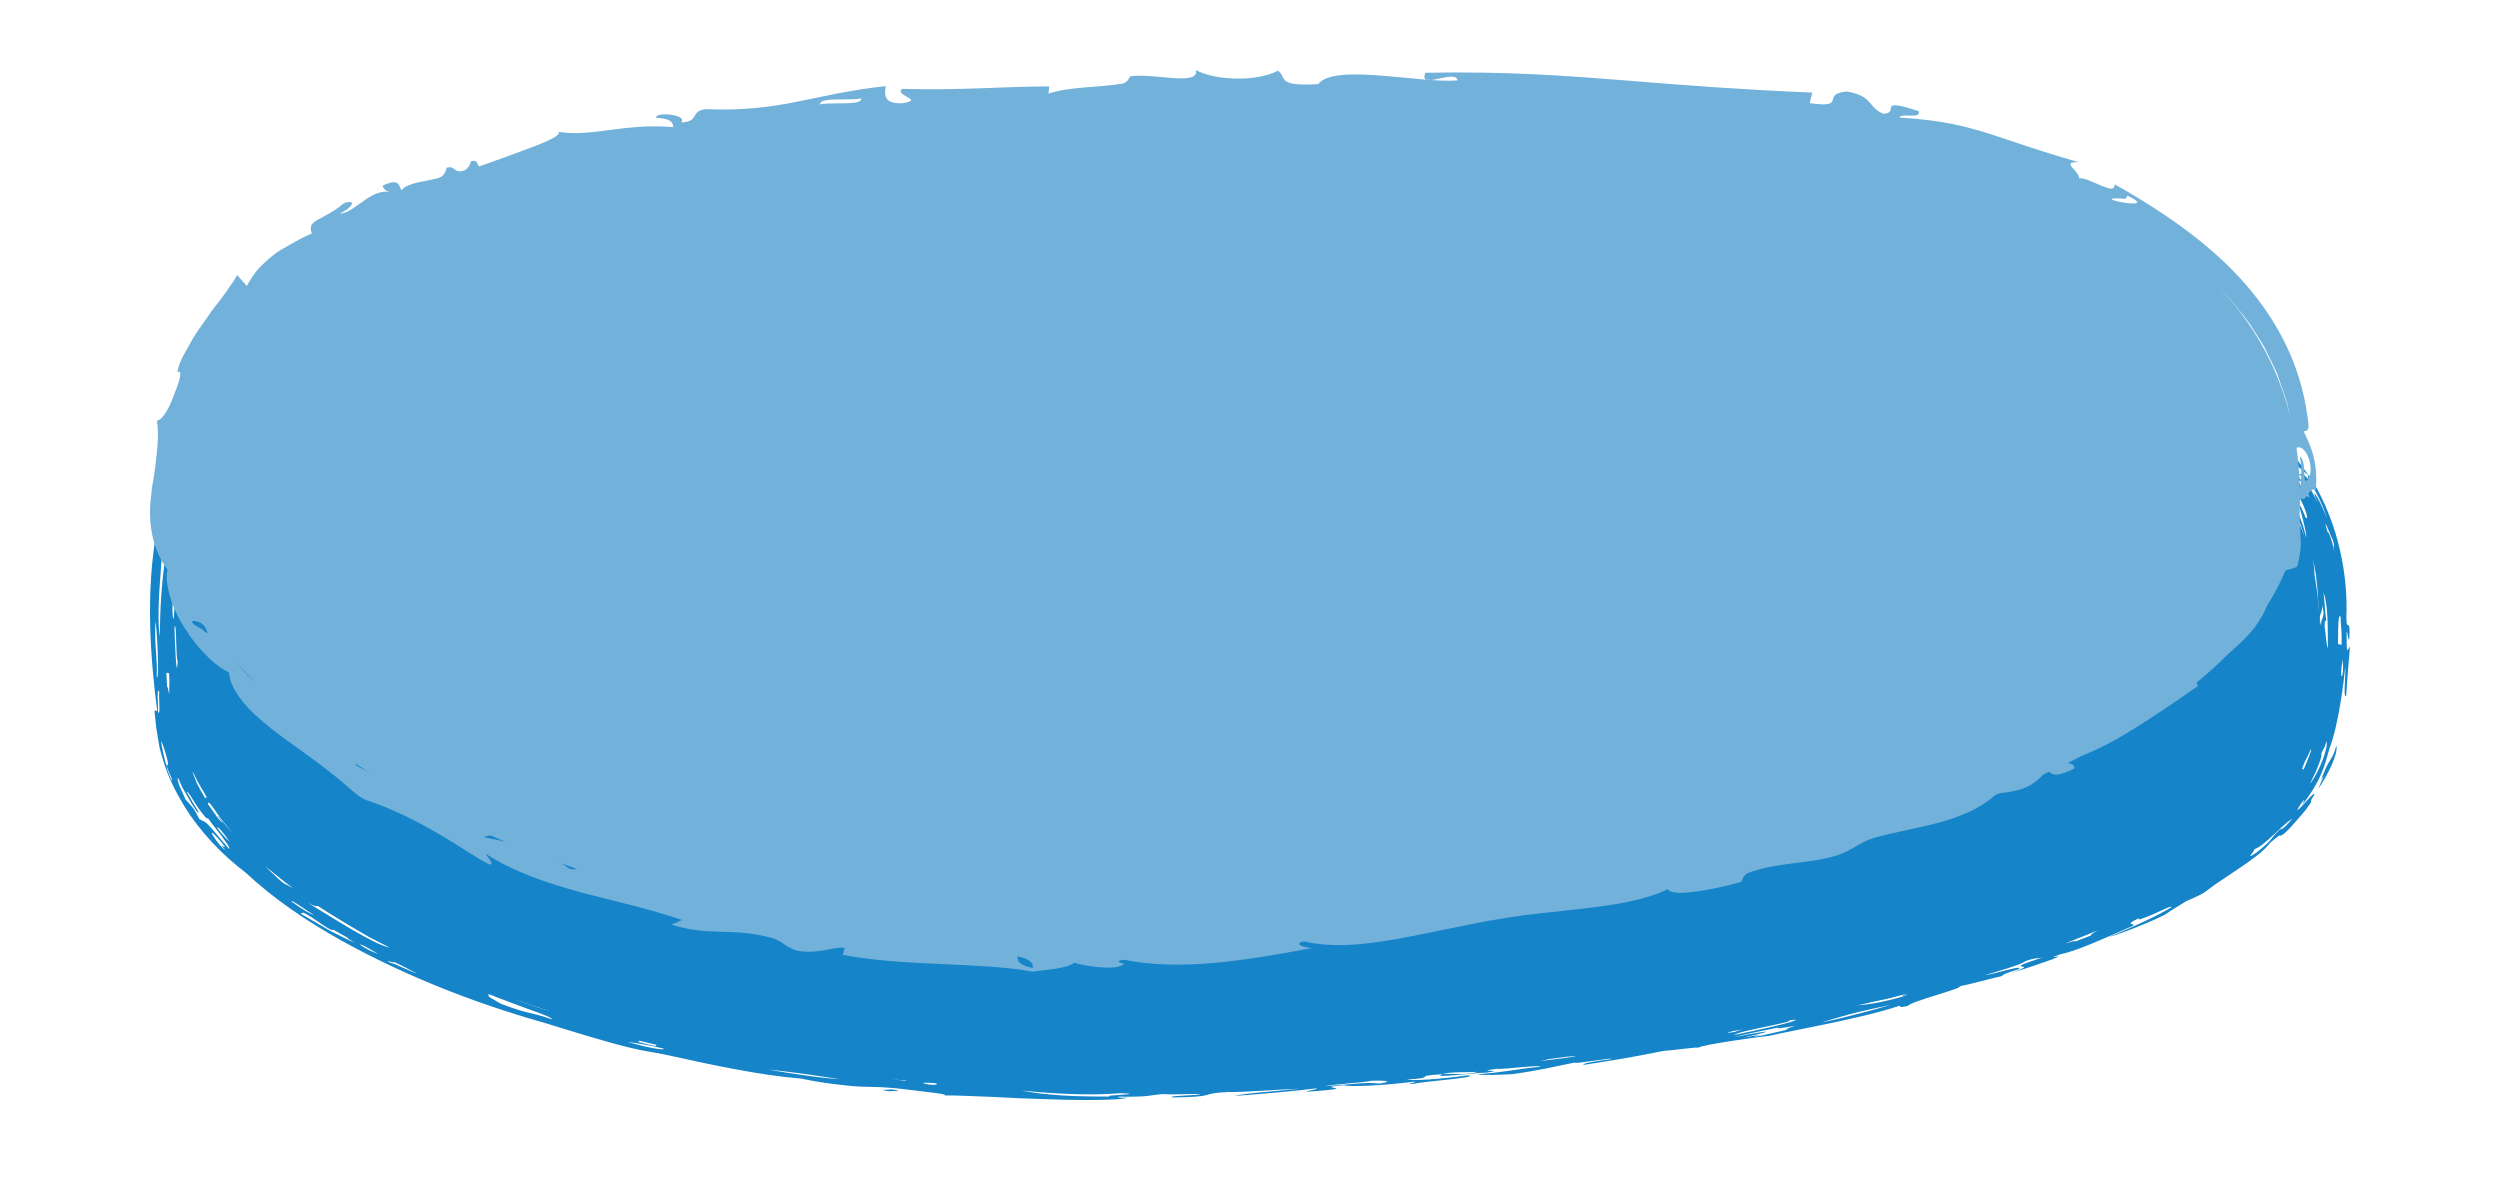 <svg width="250" height="118" viewBox="0 0 250 118" fill="none" xmlns="http://www.w3.org/2000/svg">
<path d="M224.707 45.499C224.348 45.182 224.208 44.841 224.208 44.5C206.452 29.596 161.526 41.425 122.919 43.16C63.302 45.833 12.288 6.31 18.516 73.371C20.283 92.451 65.108 111.732 122.909 108.68C182.487 105.527 227.711 92.846 231.035 74.053C233.001 62.921 231.884 54.95 228.4 49.326C227.292 47.986 226.065 46.693 224.697 45.499H224.707Z" fill="#1684C8"/>
<path fill-rule="evenodd" clip-rule="evenodd" d="M22.26 50.943L22 52.239L21.829 52.178L22.09 50.881L22.26 50.943Z" fill="#1684C8"/>
<path fill-rule="evenodd" clip-rule="evenodd" d="M25.612 42.46C26.092 41.58 26.503 41.186 26.582 41.225C26.643 41.248 26.382 41.665 25.612 42.46Z" fill="#1684C8"/>
<path fill-rule="evenodd" clip-rule="evenodd" d="M33.857 36.833C33.386 36.972 32.916 37.103 32.476 37.28L32.446 37.141C32.886 36.964 33.366 36.833 33.847 36.686V36.833H33.857Z" fill="#1684C8"/>
<path fill-rule="evenodd" clip-rule="evenodd" d="M38.42 35.876C36.999 36.038 36.759 35.976 35.308 36.254C35.188 36.223 36.248 35.96 37.239 35.852C38.21 35.721 39.09 35.729 38.42 35.876Z" fill="#1684C8"/>
<path fill-rule="evenodd" clip-rule="evenodd" d="M67.627 38.577C66.807 38.075 72.13 39.256 73.901 39.457C74.101 39.789 69.709 38.863 67.627 38.577Z" fill="#1684C8"/>
<path fill-rule="evenodd" clip-rule="evenodd" d="M54.68 36.362C51.448 35.968 51.047 35.729 47.836 35.482C49.416 35.428 54.37 36.022 54.68 36.362Z" fill="#1684C8"/>
<path fill-rule="evenodd" clip-rule="evenodd" d="M209.945 39.897C209.404 39.789 208.874 39.673 208.314 39.596L208.454 39.403C209.294 39.519 210.085 39.727 210.905 39.874C211.045 40.02 210.055 39.82 209.945 39.889V39.897Z" fill="#1684C8"/>
<path fill-rule="evenodd" clip-rule="evenodd" d="M90.652 42.159C94.764 42.938 92.943 42.251 90.652 42.159Z" fill="#1684C8"/>
<path fill-rule="evenodd" clip-rule="evenodd" d="M232.068 78.097C232.368 77.294 232.588 76.731 232.889 76.229C233.029 75.974 233.199 75.735 233.329 75.465C233.439 75.195 233.549 74.909 233.629 74.577C233.869 75.341 232.688 77.672 231.818 78.892C231.978 78.444 232.768 76.893 232.058 78.097H232.068Z" fill="#1684C8"/>
<path fill-rule="evenodd" clip-rule="evenodd" d="M89.121 108.933C90.692 109.142 89.181 109.065 89.001 109.134C87.43 108.926 88.951 109.003 89.121 108.933Z" fill="#1684C8"/>
<path fill-rule="evenodd" clip-rule="evenodd" d="M24.971 35.891C25.652 35.219 27.583 33.753 31.035 32.688C30.345 33.12 27.933 33.876 24.971 35.891Z" fill="#1684C8"/>
<path fill-rule="evenodd" clip-rule="evenodd" d="M21.089 39.496C20.259 40.576 20.189 40.599 19.598 41.464C19.448 41.549 19.928 40.746 20.409 40.075C20.939 39.419 21.419 38.901 21.089 39.488V39.496Z" fill="#1684C8"/>
<path fill-rule="evenodd" clip-rule="evenodd" d="M189.222 34.54C188.311 34.556 187.411 34.617 186.5 34.656C186.05 34.525 188.271 34.471 188.391 34.355C189.452 34.332 189.112 34.463 189.222 34.54Z" fill="#1684C8"/>
<path fill-rule="evenodd" clip-rule="evenodd" d="M229.357 61.278C229.547 62.343 229.547 61.733 229.547 60.923C229.527 60.12 229.467 59.117 229.667 59.402C229.877 61.556 229.687 62.605 229.497 63.269C229.577 65.925 229.457 67.376 229.347 68.773C229.297 69.475 229.206 70.162 229.116 70.98L228.936 72.339L228.826 73.126L228.656 73.906C228.536 73.89 228.546 73.558 228.556 73.227C227.906 75.666 226.425 78.236 224.394 80.405C222.372 82.574 220.091 84.403 218.46 85.63C215.218 87.707 209.885 90.076 204.531 91.952C201.299 93.303 197.467 94.615 193.595 95.696C189.712 96.776 185.78 97.61 182.398 98.166C180.987 98.706 186.6 97.432 184.069 98.081C181.827 98.451 177.905 99.123 174.723 99.833C174.143 99.617 169.91 100.744 167.859 100.867C166.048 101.369 160.885 102.218 157.422 102.504C155.241 102.828 154 103.461 151.239 103.523C151.929 103.314 153.86 103.175 152.169 103.206C147.727 103.692 151.929 103.484 148.597 103.878C146.956 103.962 145.575 104.024 143.384 104.179C140.502 104.696 131.597 105.483 127.444 105.583C128.845 105.506 130.506 105.398 130.136 105.275C128.315 105.344 126.634 105.367 125.133 105.452C123.632 105.545 122.331 105.653 121.28 105.823C121.17 105.746 121.5 105.614 120.48 105.645C118.609 105.761 118.849 106.039 115.987 106.054C114.326 106.07 115.467 105.83 113.436 105.884C112.515 105.993 109.563 105.946 107.422 105.962C105.281 105.915 103.95 105.908 106.291 106.101C105.08 106.062 104.34 106.07 103.62 106.085C103.179 105.931 101.878 105.807 101.168 105.637C95.104 105.514 90.732 104.889 87.019 104.827C88.23 104.603 83.637 104.271 81.916 104.017C81.706 103.885 80.775 103.708 81.236 103.631C78.694 103.299 76.483 102.913 74.392 102.589C72.32 102.195 70.349 101.886 68.388 101.454C64.445 100.643 60.403 99.663 55.17 97.926C55.14 98.088 55.01 98.266 53.269 97.664C53.319 97.548 53.639 97.556 54.309 97.726C49.817 96.035 50.127 96.282 50.167 96.483C49.136 96.074 48.086 95.703 47.065 95.271C47.885 95.395 46.174 94.685 46.645 94.7C44.754 93.928 43.703 93.488 42.712 93.048C41.702 92.631 40.821 92.153 39.31 91.25C39.07 91.327 37.529 90.447 36.168 89.675C34.867 88.857 33.737 88.154 34.237 88.625L32.756 87.483L31.745 86.742L30.665 85.885C29.124 84.805 30.105 85.669 29.244 85.044C28.594 84.473 27.933 83.979 27.473 83.539C27.023 83.091 26.712 82.744 26.682 82.528C27.463 83.361 28.694 84.133 27.533 82.929C27.213 82.89 26.832 82.497 26.412 81.987C26.032 81.462 25.642 80.829 25.201 80.343C24.421 79.695 25.742 81.624 24.741 80.436C23.38 78.522 23.32 77.811 23.05 77.124C22.92 76.407 22.5 75.72 21.839 73.551C21.869 73.991 22.059 74.531 22.19 74.979C22.3 75.434 22.41 75.797 22.41 75.882C22.14 75.241 22.009 74.631 21.819 74.068L21.599 72.47C21.539 71.351 21.529 70.409 21.539 69.66C20.969 66.951 20.879 63.416 21.139 58.8C20.939 58.322 21.059 56.809 21.279 55.342C21.479 53.876 21.749 52.448 21.569 52.054C21.309 53.281 21.429 53.536 21.229 54.717C21.019 54.146 20.839 55.288 20.629 55.211C20.779 54.455 20.969 53.459 21.229 51.923L21.479 52.015C21.569 50.541 21.849 49.113 22.36 47.5C22.91 45.902 23.671 44.081 25.141 42.066C25.322 41.572 24.841 42.159 24.441 42.799C24.001 43.417 23.68 44.096 23.771 43.563C23.951 43.509 24.111 43.139 24.361 42.684C24.481 42.46 24.601 42.197 24.741 41.95C24.901 41.711 25.061 41.472 25.241 41.255C25.682 40.761 25.151 41.595 26.272 40.337C26.742 39.82 27.633 38.986 28.584 38.322L29.284 37.844L29.954 37.458C30.345 37.203 30.705 37.056 30.875 36.949C31.545 36.57 30.455 36.933 31.515 36.439C32.406 36.014 34.167 35.505 34.547 35.59C32.136 36.292 29.834 37.388 27.993 38.994C27.063 39.789 26.222 40.7 25.522 41.726C25.141 42.22 24.851 42.784 24.511 43.316C24.241 43.888 23.901 44.443 23.671 45.053C24.201 44.189 23.931 44.806 23.61 45.586C23.29 46.365 23.03 47.346 23.36 47.122C24.001 45.231 24.051 44.544 25.041 42.807C25.992 41.41 26.752 40.623 27.553 39.951C28.333 39.272 29.104 38.662 30.455 37.882C30.365 38.052 29.554 38.515 31.135 37.713C31.595 37.35 31.155 37.489 30.575 37.751L29.714 38.191C29.454 38.33 29.254 38.446 29.184 38.454C29.404 38.183 29.734 37.906 30.305 37.543C31.866 36.802 32.986 36.47 33.837 36.161C34.707 35.891 35.338 35.675 36.118 35.49C36.769 35.451 37.149 35.536 36.869 35.729C37.659 35.613 38.279 35.528 38.75 35.474C39.22 35.412 39.51 35.358 39.65 35.32C39.931 35.243 39.55 35.165 38.56 35.189C41.011 34.834 44.413 34.864 48.175 35.219C51.948 35.567 56.07 36.192 60.123 36.755C61.714 37.412 68.858 38.415 70.619 38.515C76.133 39.82 81.186 40.252 89.861 41.858C90.341 41.85 90.902 41.858 91.772 41.919C91.432 42.135 92.473 42.058 94.384 42.344C92.082 42.236 97.866 43.008 100.488 43.27C99.027 43.239 100.157 43.409 101.858 43.594C103.559 43.787 105.831 43.965 106.631 44.088C107.962 43.957 107.692 43.826 111.404 43.864C110.304 43.919 110.264 43.988 111.264 44.135C114.286 44.235 113.796 43.957 115.957 43.911C117.548 44.227 122.551 43.949 124.052 43.911C123.242 44.15 125.253 44.034 124.833 44.219C131.817 43.733 131.026 43.787 137.4 43.347C138.291 43.139 134.799 43.332 137.48 43.062C142.523 42.606 146.996 42.437 149.938 41.757C149.247 42.027 151.669 41.711 151.639 41.85C149.438 42.197 142.693 42.776 142.723 42.915C145.595 42.568 145.485 42.745 146.236 42.768C149.047 42.529 149.007 42.367 150.708 42.151C151.699 42.228 147.897 42.761 151.529 42.344C153.15 41.919 150.698 42.12 156.012 41.641C156.792 41.356 154.811 41.595 155.211 41.379C156.532 41.248 158.483 40.993 158.733 41.062C159.694 41.178 157.312 41.387 156.902 41.549C159.904 41.572 167.018 40.345 169.25 40.221C170.48 40.051 169.45 39.928 171.091 39.758C173.052 39.758 175.784 39.218 178.115 39.187C178.495 38.762 172.552 39.704 172.041 39.38C175.303 38.948 175.283 39.264 178.235 38.755C180.046 38.87 189.642 38.276 183.478 38.515C187.931 37.882 194.255 38.415 199.208 38.291C198.398 38.376 196.216 38.4 199.078 38.562C199.528 38.237 200.069 38.701 200.729 38.77C203.481 38.978 202.74 38.538 206.773 39.133C205.252 38.693 206.713 38.693 209.034 38.971C211.346 39.272 214.387 40.051 216.038 40.738C216.399 40.708 215.118 40.283 214.668 40.059C215.278 40.244 215.758 40.399 216.158 40.538C216.549 40.684 216.859 40.839 217.159 40.97C217.749 41.24 218.28 41.464 219.09 41.896C219.551 41.927 217.96 41.14 218.74 41.302C219.691 41.765 220.271 42.004 220.621 42.166C220.961 42.336 221.121 42.382 221.262 42.413C221.402 42.444 221.532 42.467 221.822 42.599C222.102 42.73 222.582 42.938 223.273 43.471C222.612 42.876 221.882 42.437 221.462 42.081C222.142 42.498 222.843 42.907 223.443 43.401C222.582 42.614 222.923 42.668 223.193 42.676C223.453 42.691 223.703 42.591 222.322 41.634C222.753 41.85 223.113 42.027 223.413 42.159C223.703 42.305 223.933 42.429 224.133 42.514C224.534 42.684 229.707 50.418 229.907 50.418C230.307 50.402 225.574 42.49 226.395 42.745L226.975 43.895C227.135 43.895 227.315 44.74 227.325 44.578C227.415 44.617 230.887 47.566 230.887 47.566C230.887 47.566 228.131 43.736 226.775 42.483C225.419 41.23 225.424 41.186 223.513 40.244C223.323 39.982 222.742 39.542 221.872 39.094C221.442 38.863 220.961 38.6 220.421 38.361C219.871 38.145 219.29 37.913 218.7 37.674C216.299 36.794 213.607 36.208 212.236 35.984C210.225 35.551 209.124 35.366 208.053 35.15C206.993 34.918 205.962 34.756 204.091 34.486C204.481 34.841 203.06 34.903 200.959 34.888C202.56 34.687 198.648 34.641 198.348 34.494C200.709 34.587 201.64 34.509 203.08 34.548C200.909 34.386 199.528 34.34 198.488 34.224C196.957 34.347 196.176 34.486 192.814 34.525C192.664 34.355 189.832 34.432 187.341 34.571C184.849 34.695 182.708 34.857 183.829 34.587C181.887 34.81 178.445 35.034 174.863 35.312C171.281 35.598 167.559 35.914 165.027 36.231C163.766 36.524 167.249 36.261 164.957 36.516C162.376 36.624 159.174 36.856 154.401 37.388C152.94 37.99 143.614 38.484 141.092 39.133C136.52 39.125 129.285 40.206 122.681 40.322C121.37 40.437 121.24 40.638 119.95 40.746C119.839 40.661 118.599 40.692 117.358 40.7C118.379 40.592 118.369 40.545 116.577 40.484C116.357 40.538 115.807 40.561 114.806 40.538C114.406 40.653 116.017 40.738 114.716 40.746C112.795 40.638 112.485 40.461 109.583 40.345C108.472 40.499 113.646 40.792 111.154 40.761C108.923 40.661 108.162 40.468 106.892 40.314C107.062 40.19 109.803 40.445 109.613 40.275C105.831 40.075 101.768 39.712 99.227 39.326C98.677 39.364 97.776 39.326 96.495 39.21C92.433 38.415 88.07 37.844 83.507 37.257C83.907 37.095 81.256 36.593 77.804 35.961C74.352 35.328 70.089 34.563 67.257 34C67.047 34.139 63.775 33.467 63.555 33.614C66.537 34.069 63.985 34.116 62.384 33.838C62.434 33.753 60.893 33.514 60.723 33.406C61.594 33.475 63.975 33.946 63.515 33.676C59.443 33.151 61.254 33.228 60.083 32.942C59.192 32.711 53.629 31.962 57.511 32.387C55.83 32.086 53.509 32.024 53.969 31.8C51.518 31.515 48.666 31.229 45.834 31.09C43.002 30.951 40.191 30.974 37.919 31.152C35.978 31.453 38.86 31.352 38.73 31.576C36.599 31.615 33.456 32.178 36.859 31.545C34.217 31.816 32.686 32.333 31.665 32.803C30.635 33.267 30.095 33.714 29.304 34.17C29.154 34.054 28.323 34.37 27.593 34.849C26.832 35.297 26.192 35.876 26.082 35.999C25.172 36.57 24.101 37.527 23.961 37.55C24.191 37.203 24.551 36.848 24.961 36.501C25.342 36.138 25.812 35.822 26.262 35.513C26.692 35.196 27.153 34.949 27.523 34.71C27.883 34.471 28.183 34.278 28.343 34.116C25.472 35.474 23.601 37.064 22.17 38.5C20.759 39.959 19.738 41.317 18.918 42.691C18.107 44.065 17.417 45.462 16.896 47.068C16.346 48.673 15.956 50.495 15.736 52.71C14.475 59.302 15.085 66.102 15.716 71.096L15.445 71.042L15.566 72.215L15.626 72.794L15.736 73.443L15.946 74.724C16.036 75.141 16.176 75.55 16.296 75.959C16.756 77.595 17.527 79.1 18.357 80.498C20.068 83.284 22.29 85.538 24.571 87.267C27.423 89.93 30.715 92.137 34.107 94.036C37.509 95.927 41.001 97.54 44.493 98.93C48.796 100.643 52.608 101.763 54.66 102.349C56.981 103.067 60.813 104.264 63.175 104.812C64.395 105.12 65.476 105.228 66.767 105.514C71.029 106.456 75.853 107.513 80.115 107.86C81.106 108.069 82.436 108.316 84.538 108.54C86.989 108.81 86.949 108.555 90.091 108.879C93.103 109.25 94.874 109.42 94.434 109.543C95.545 109.528 97.196 109.62 99.067 109.682C99.997 109.728 100.988 109.775 101.989 109.829C102.989 109.86 104.01 109.89 104.99 109.929C106.962 110.006 108.823 110.014 110.224 109.983C111.624 109.952 112.585 109.89 112.745 109.736C112.665 109.813 111.564 109.782 111.875 109.667C115.207 109.721 114.846 109.481 116.477 109.404C116.988 109.512 119.94 109.319 120.02 109.443C119.149 109.566 116.688 109.574 117.238 109.744C121.881 109.705 119.849 109.335 122.771 109.203C124.102 109.25 128.575 108.902 129.906 108.879C127.664 109.126 124.302 109.319 123.522 109.589C126.614 109.358 129.355 109.119 131.667 108.833C131.827 108.956 130.616 109.057 130.686 109.18C136.9 108.733 130.746 108.848 134.388 108.517C134.989 108.717 138.431 108.547 141.473 108.161C141.793 108.254 140.102 108.462 141.413 108.378C142.373 108.123 147.897 107.776 146.856 107.521C144.174 107.899 141.373 108.107 140.662 107.953C144.024 107.752 140.922 107.613 144.284 107.42C142.834 107.884 147.656 107.251 148.657 107.266C150.858 106.95 147.106 107.212 149.628 106.888C150.428 106.957 154.18 106.432 153.99 106.679C151.209 106.957 150.828 107.181 147.757 107.428C148.207 107.552 149.788 107.49 151.229 107.413C154.231 106.996 155.391 106.664 157.543 106.24C156.872 106.517 161.735 105.653 161.065 105.923C159.134 106.17 158.223 106.348 158.353 106.487C162.766 105.815 163.556 105.637 166.378 105.089C167.228 105.051 169.34 104.719 169.87 104.758C170.15 104.487 175.914 103.669 176.894 103.592C178.986 103.083 186.26 101.84 189.952 100.574C190.092 100.628 189.802 100.821 190.813 100.582C190.953 100.18 196.446 98.791 195.946 98.636C196.987 98.436 199.188 97.826 200.179 97.61C200.269 97.487 200.419 97.355 201.84 96.931C202.51 96.398 199.558 97.378 198.458 97.533C202.25 96.414 202.24 96.29 202.62 96.082C203.781 95.703 203.571 95.92 204.301 95.727C199.378 97.324 204.661 96.051 201.019 97.34C202.43 96.908 203.811 96.437 205.192 95.95C207.013 95.209 204.121 96.136 205.992 95.441C207.633 95.109 210.115 93.982 213.267 92.593C213.677 92.261 212.206 92.6 213.937 91.798C213.557 92.153 214.417 91.798 215.348 91.412C216.259 90.987 217.229 90.524 217.149 90.717C216.088 91.404 213.227 92.755 210.885 93.697C211.836 93.473 214.998 92.238 216.499 91.466L217.219 90.987C217.649 90.702 218.22 90.37 218.72 90.061C218.56 90.154 219.831 89.606 220.261 89.351C220.701 89.112 221.041 88.718 222.382 87.861C225.264 85.97 226.465 85.052 227.025 84.264C228.606 82.944 227.525 83.971 228.416 83.369C228.926 82.898 229.387 82.389 229.827 81.864L230.497 81.084C230.707 80.814 230.897 80.536 231.088 80.258C231.148 80.065 230.978 80.135 231.428 79.494C231.528 79.116 230.877 79.849 230.367 80.42C230.117 80.714 229.867 80.938 229.777 80.984C229.667 81.022 229.777 80.907 230.067 80.413C230.627 79.648 230.417 80.073 230.197 80.528C232.108 78.066 232.468 76.576 232.909 74.971C233.499 73.335 233.649 72.362 233.889 71.212C234.089 70.062 234.31 68.781 234.53 66.673C234.58 67.754 234.3 69.83 234.61 69.599C234.74 67.576 234.84 66.642 235 64.659C234.75 64.96 234.64 65.763 234.66 63.146C234.78 63.215 234.79 64.088 234.93 63.925C235.06 61.44 234.64 63.416 234.64 61.726C234.72 59.572 234.53 57.372 234.009 55.072C233.489 52.772 232.619 50.379 231.168 47.917L231.128 47.847L231.028 47.724C230.337 46.867 231.428 49.02 230.597 48.141C230.627 48.48 226.945 43.688 228.206 45.124C230.387 48.775 229.687 46.605 230.767 47.855L230.817 47.917L230.887 48.025C231.648 49.206 232.298 50.518 232.689 51.815C232.158 50.418 231.688 49.638 231.528 49.422C231.358 49.206 231.448 49.553 231.828 50.425C231.388 49.445 230.958 48.712 230.597 48.141L230.537 48.048L230.497 48.002C229.477 46.852 228.786 46.288 227.766 45.377C229.096 46.651 229.737 47.492 230.197 48.148L230.277 48.264C230.527 48.828 230.747 49.26 230.928 49.777C230.677 49.484 230.317 48.99 229.957 48.388L229.937 48.349L229.897 48.31C229.226 47.523 231.248 48.758 230.497 48.002C229.747 47.245 226.245 44.513 225.974 44.49C227.105 45.663 228.766 47.322 229.627 48.449L229.657 48.496C229.797 48.766 229.907 48.982 229.987 49.167C229.847 48.928 229.727 48.712 229.617 48.526V48.503L229.577 48.472C228.676 47.423 228.286 47.207 228.206 47.392C228.496 47.693 228.886 48.125 229.296 48.611V48.635C230.287 50.117 231.008 52.046 230.577 51.792C230.197 50.819 229.957 50.449 229.907 50.418C229.847 50.387 229.947 50.711 230.077 51.166C230.347 52.077 230.677 53.536 230.627 53.744C230.357 52.864 230.357 52.494 229.727 51.151C229.437 50.912 229.807 51.761 230.097 52.571C230.387 53.389 230.587 54.169 230.247 53.721C230.907 55.504 231.098 57.102 231.198 58.36C231.298 59.618 231.318 60.545 231.518 61.062C231.358 59.194 231.338 58.515 231.388 57.974C231.438 57.426 231.508 57.025 231.258 55.751C231.578 57.087 231.658 58.028 231.748 58.993C231.808 59.966 231.868 60.977 231.938 62.505C231.848 62.544 231.778 61.479 231.758 62.459C231.848 63.154 231.808 64.659 231.688 66.179C231.588 67.7 231.438 69.236 231.548 70.039C231.298 70.239 230.998 72.069 230.667 73.304C230.397 74.369 230.807 73.759 230.587 74.701C229.597 77.472 230.067 75.411 229.627 76.484C229.517 77.047 229.327 77.248 229.106 77.51C228.876 77.765 228.626 78.082 228.126 78.83C227.996 79.232 228.236 79.371 227.575 80.251C227.275 80.42 226.865 80.968 226.465 81.455C226.025 81.918 225.604 82.342 225.414 82.304C226.075 81.663 226.675 81.038 226.375 81.13C225.004 82.659 223.053 84.45 220.551 86.124C218.06 87.807 215.048 89.382 211.826 90.624C209.995 91.574 213.257 90.215 211.145 91.257C210.245 91.651 209.004 92.191 207.803 92.616C206.593 93.033 205.462 93.403 204.812 93.534C200.629 95.217 195.676 96.514 192.484 97.332C192.074 97.687 196.657 96.367 194.175 97.247C199.238 96.043 204.171 94.059 206.503 93.511C205.342 94.005 204.491 94.36 203.301 94.816C202.77 94.916 202.98 94.777 202.81 94.793C202.64 94.808 202.09 95.001 199.999 95.673C199.688 95.904 201.249 95.472 200.019 95.889C196.526 96.73 189.642 98.405 188.271 99.053C190.002 98.428 186.41 99.416 188.271 98.683C184.849 99.524 184.779 99.493 185.72 99.069C183.398 99.578 184.009 99.578 182.308 99.825C181.247 100.296 185.079 99.277 183.999 99.74C181.867 100.049 181.117 100.535 177.975 101.13C177.805 100.852 174.903 101.755 172.792 101.94C172.172 102.272 172.852 102.218 171.881 102.45C170.27 102.658 167.699 103.059 168.449 102.666C170.651 102.295 172.532 101.909 174.123 101.57C175.704 101.199 177.004 100.86 178.035 100.551C177.365 100.659 176.334 100.867 176.314 100.798C173.262 101.33 174.163 101.454 171.091 101.948C171.441 101.786 172.151 101.647 171.121 101.732C168.019 102.396 163.436 103.167 161.555 103.137C163.386 102.789 164.877 102.465 166.578 102.125C168.279 101.801 170.2 101.462 172.902 101.076C172.802 101.207 170.691 101.508 171.141 101.593C175.974 100.69 176.644 100.883 178.055 100.265L178.025 100.559C180.547 99.972 182.468 99.463 186.58 98.59C186.23 98.853 188.121 98.374 187.421 98.752C190.433 98.127 187.931 98.382 189.952 97.911C193.615 96.985 197.487 95.92 199.919 95.016C200.149 94.793 198.798 95.225 198.267 95.317C199.168 94.947 200.189 94.623 201.189 94.337L203.951 93.519C204.171 93.388 205.072 93.025 206.252 92.523C207.463 92.052 208.944 91.412 210.415 90.787C213.327 89.521 216.008 88.154 216.188 88.239C215.048 88.841 214.287 89.181 213.747 89.436C213.187 89.683 212.836 89.845 212.526 90.13C213.447 89.745 214.297 89.351 215.228 88.888C216.178 88.448 217.159 87.884 218.36 87.182C218.27 87.097 218.82 86.696 219.611 86.14C219.691 86.279 220.411 85.823 221.142 85.283C221.852 84.735 222.622 84.148 222.953 84.102C223.383 83.307 224.494 82.558 226.615 80.343C226.705 80.142 226.865 79.88 227.065 79.587C227.245 79.293 227.415 78.969 227.575 78.684C227.906 78.112 228.126 77.665 227.926 77.796C228.466 76.931 228.566 76.885 228.726 76.739C228.796 76.661 228.906 76.569 229.046 76.322C229.176 76.067 229.357 75.666 229.657 75.002C229.226 75.982 229.096 76.715 229.567 75.697L229.867 74.817L230.077 73.844C230.257 73.196 230.337 72.393 230.477 71.606C230.717 70.008 230.958 68.271 231.078 66.527C231.368 63.03 231.158 59.472 230.407 56.948C230.587 57.226 230.707 57.758 230.687 56.979C230.257 55.057 229.297 53.158 229.056 51.807C229.256 51.853 229.767 53.42 229.837 53.073C228.536 49.985 228.966 51.915 228.946 52.425C228.636 51.606 228.606 51.274 228.526 50.935C228.466 50.587 228.396 50.217 227.906 49.352C227.846 49.298 227.786 49.244 227.736 49.221L227.816 49.337C227.255 48.997 227.065 49.082 227.325 49.576L227.205 49.414C227.295 49.769 227.605 50.348 228.026 51.205C227.986 51.29 227.826 50.996 227.625 50.603C227.415 50.217 227.155 49.761 226.985 49.491L227.115 49.677C226.905 49.453 226.795 49.383 226.915 49.669L226.975 49.746L226.835 49.545C228.326 52.262 226.885 50.364 226.495 49.669L226.665 49.901C226.615 49.839 226.575 49.785 226.555 49.746L226.665 49.908L226.495 49.677C227.115 50.665 228.896 54.64 227.375 51.838C227.766 52.795 228.326 54.308 228.716 55.952C229.126 57.588 229.377 59.333 229.527 60.645C229.467 60.784 229.347 60.63 229.377 61.263L229.357 61.278ZM87.019 37.844C89.371 38.044 90.131 38.492 92.983 38.886C93.023 39.056 89.891 38.477 88.6 38.307C89.341 38.523 91.732 38.855 93.693 39.133C95.655 39.403 97.186 39.635 96.195 39.743C93.964 39.457 95.164 39.557 95.415 39.496C94.554 39.465 92.192 39.079 92.673 39.334C88.871 38.824 90.902 38.731 86.789 38.153C88.5 38.291 86.359 37.96 87.029 37.836L87.019 37.844ZM157.392 102.658C159.564 102.411 157.392 102.928 155.601 103.098C155.932 102.967 157.162 102.789 157.392 102.658ZM227.415 77.48C228.526 75.496 227.605 77.395 228.336 76.522C227.996 77.086 227.756 77.688 227.325 78.228C227.585 77.757 227.575 77.518 227.425 77.48H227.415ZM97.566 105.668C97.296 105.522 101.608 105.784 100.157 105.877L98.416 105.784C98.606 105.738 98.106 105.699 97.566 105.668ZM71.69 102.257C72.821 102.565 72.06 102.48 70.629 102.233C69.208 101.979 67.147 101.516 65.646 101.13C66.137 101.037 70.599 102.233 71.69 102.249V102.257ZM21.049 70.247C21.129 70.486 21.199 70.857 21.259 71.328L21.349 72.107L21.389 72.54L21.459 72.949C21.569 74.4 21.009 72.239 21.189 73.497C21.119 73.373 21.069 73.172 21.039 72.941C20.999 72.717 20.989 72.424 21.009 72.092C21.029 71.451 21.069 70.757 21.039 70.247H21.049ZM185.75 98.142C186.75 98.004 188.722 97.517 190.793 96.993C193.445 96.352 189.312 97.487 188.281 97.687C188.121 97.787 188.612 97.679 189.112 97.556C187.861 98.088 185.34 98.413 185.75 98.142ZM208.584 91.311C210.125 90.779 209.584 90.925 211.626 89.999C212.076 89.999 207.913 91.883 208.584 91.311ZM226.365 80.142C225.824 81.084 225.274 81.532 223.843 82.767C224.243 82.342 224.514 81.995 224.904 81.617L225.564 80.992C225.814 80.752 226.055 80.467 226.365 80.135V80.142ZM230.107 71.691C230.717 69.452 229.737 75.226 230.107 71.691ZM21.379 74.114L21.729 75.311H21.539C21.429 74.901 21.289 74.5 21.189 74.099L21.369 74.114H21.379ZM73.031 103.029C70.859 102.828 69.769 102.118 73.031 103.029ZM58.812 99.586C59.903 99.895 61.084 100.227 62.114 100.52C63.155 100.79 64.045 101.037 64.546 101.215C64.406 101.222 62.644 100.844 61.103 100.412C59.562 99.972 58.212 99.54 58.812 99.586ZM183.208 98.999C182.828 99.177 182.108 99.393 180.637 99.686C181.017 99.516 181.747 99.323 183.208 98.999ZM26.662 83.207C26.192 82.836 25.862 82.535 25.662 82.327C25.482 82.103 25.422 81.98 25.442 81.956C25.472 81.933 25.592 82.026 25.782 82.234C25.992 82.435 26.292 82.751 26.652 83.207H26.662ZM53.879 98.119C55.19 98.544 55.21 98.621 56.24 98.953C56.03 98.953 55.37 98.752 55.31 98.806C54.77 98.636 54.219 98.475 53.699 98.281L53.889 98.119H53.879ZM122.821 106.479C123.011 106.394 123.722 106.394 123.702 106.432C126.744 106.317 127.484 106.101 129.015 106.131C128.725 106.301 125.083 106.371 125.403 106.548C123.352 106.679 124.482 106.402 122.821 106.479ZM146.686 104.711C148.617 104.387 148.047 104.896 152.78 104.333C152.079 104.472 151.799 104.603 151.829 104.719C149.988 104.966 149.508 104.935 148.327 105.028C151.349 104.619 149.818 104.518 145.755 105.012C145.315 104.958 149.227 104.487 146.686 104.703V104.711ZM150.208 104.348C150.368 104.248 151.819 104.101 152.86 103.978C152.84 104.047 152.82 104.125 152.81 104.194C150.848 104.456 151.589 104.194 150.208 104.348ZM23.47 80.683C23.49 80.405 23.981 81.038 24.281 81.177C22.55 79.108 23.21 79.703 21.799 77.117C21.899 77.186 22.009 77.341 22.17 77.557C22.34 77.765 22.53 78.035 22.73 78.344C23.1 78.977 23.711 79.741 24.301 80.544C23.26 79.34 23.33 79.533 23.791 80.22L24.191 80.814L24.741 81.486C25.121 81.941 25.472 82.435 25.802 82.782C25.902 83.045 25.402 82.643 24.981 82.142C24.541 81.655 24.071 81.123 24.021 81.231C23.771 81.293 25.512 82.69 24.771 82.373C24.001 81.47 24.021 81.416 23.49 80.683H23.47ZM21.009 74.083C20.769 74.153 20.409 72.316 20.509 71.482C20.599 71.582 20.669 71.883 20.739 72.354C20.799 72.833 20.929 73.373 21.019 74.083H21.009ZM29.834 86.225C30.044 86.256 30.965 87.074 31.756 87.576C31.805 87.853 30.425 86.827 30.705 87.305C30.204 86.788 29.444 86.248 28.684 85.677C27.973 85.075 27.193 84.473 26.732 83.855C26.863 83.932 28.093 84.982 29.054 85.793C30.075 86.564 30.805 87.105 29.834 86.233V86.225ZM113.936 106.865C116.828 107.035 116.718 106.564 113.936 106.865ZM116.567 106.896C119.309 106.857 119.169 106.595 122.801 106.548C121.851 106.788 120.03 107.011 117.348 107.166C117.668 107.305 119.829 107.204 118.989 107.459C120.98 107.258 122.951 107.058 122.731 106.757C125.773 106.656 126.514 106.425 128.054 106.471C128.165 106.618 127.244 106.733 125.323 106.834C125.363 106.764 126.423 106.718 127.114 106.664C127.004 106.587 125.523 106.695 124.472 106.741C125.373 107.089 127.174 106.957 131.417 106.818C131.296 106.942 128.695 107.374 133.078 107.058C132.457 107.351 127.364 107.529 127.794 107.258C118.689 107.853 112.005 108.077 102.859 107.691C102.859 107.474 105.711 107.59 108.482 107.629C109.873 107.644 111.244 107.66 112.225 107.652C113.215 107.637 113.816 107.583 113.676 107.505C114.386 107.374 115.297 107.467 116.337 107.467C117.388 107.305 117.028 107.127 116.557 106.911L116.567 106.896ZM101.048 107.667C97.476 107.529 98.476 107.359 94.914 107.143C97.306 107.173 92.303 106.71 95.144 106.741C96.785 107.127 99.877 107.583 102.959 107.474C102.449 107.567 101.558 107.59 101.038 107.667H101.048ZM127.754 107.397C126.574 107.698 130.606 107.282 129.445 107.575C128.115 107.66 125.883 107.513 125.013 107.76C122.441 107.822 126.223 107.467 127.754 107.397ZM131.657 106.031C133.758 106.054 132.657 106.209 132.397 106.471C130.806 106.587 130.556 106.51 128.875 106.633L128.985 106.278C130.246 106.201 131.497 106.124 131.667 106.031H131.657ZM34.958 89.783C34.717 89.853 33.006 89.034 32.076 88.17C32.106 87.931 33.196 88.687 34.958 89.783ZM84.818 105.344C85.528 105.213 86.639 105.653 88.31 105.769C88.07 105.938 85.338 105.429 84.818 105.344ZM147.486 104.981L147.396 105.344C144.715 105.252 143.694 105.854 140.292 106.155C140.292 106.085 139.221 106.193 138.541 106.232C140.642 105.869 137 105.962 134.238 106.147C139.291 105.529 142.573 105.514 147.486 104.989V104.981ZM162.255 40.738C163.866 40.7 165.477 40.414 167.549 40.175C168.99 40.036 161.165 41.255 162.255 40.738ZM22.59 46.018C22.64 46.203 22.28 47.021 22.009 47.894L21.339 49.854C21.649 48.256 21.719 46.844 22.64 45.269C22.5 45.74 21.139 49.939 22.59 46.018ZM105.921 106.942C109.043 107.096 105.951 107.112 106.611 107.382C104.82 107.282 106.521 107.027 103.199 106.996C103.439 106.903 105.851 107.05 105.921 106.942ZM20.028 66.673C19.918 68.48 19.438 65.662 19.418 63.817C19.828 62.837 19.648 67.376 20.028 66.673ZM99.697 106.757C100.488 106.872 102.949 106.957 102.239 107.104C100.628 106.888 100.027 106.973 97.826 106.865C98.186 106.795 99.437 106.842 99.697 106.757ZM68.358 102.627C70.469 103.113 70.909 103.276 72.52 103.646C71.89 103.584 70.829 103.353 69.799 103.152C68.778 102.928 67.778 102.72 67.247 102.743C66.137 102.403 66.917 102.457 68.358 102.635V102.627ZM82.977 105.252C83.237 105.514 82.016 105.421 79.325 104.989C79.375 105.136 80.716 105.321 82.116 105.522C83.517 105.73 84.978 105.884 85.248 106.101C82.637 105.746 81.236 105.56 79.845 105.414C78.464 105.275 77.123 105.097 74.692 104.634C77.273 104.804 71.57 103.785 74.281 103.924C76.343 104.264 77.484 104.456 78.614 104.642C79.755 104.812 80.896 104.981 82.977 105.259V105.252ZM20.619 74.654L20.939 75.751C21.029 76.098 21.199 76.422 21.319 76.731L21.659 77.618L22.049 78.398C22.49 79.394 22.95 80.135 23.21 80.729C23.02 80.351 22.61 79.795 22.23 79.139C21.879 78.468 21.399 77.75 21.149 77.04L20.739 76.052C20.649 75.743 20.589 75.465 20.549 75.241C20.469 74.793 20.469 74.554 20.629 74.654H20.619ZM29.414 86.387C29.234 86.302 28.994 86.171 28.674 85.955C28.363 85.731 27.983 85.407 27.493 84.974C27.453 84.828 27.703 84.99 28.063 85.291L28.684 85.823L29.414 86.387ZM88.18 105.962C88.18 106.193 84.508 105.722 83.727 105.56C83.948 105.429 86.009 105.707 88.18 105.962ZM23.24 44.05C22.84 44.744 22.85 44.482 22.7 44.52C23.02 43.911 23.34 43.301 23.721 42.714C23.911 42.614 23.721 42.9 23.561 43.247C23.39 43.594 23.2 43.988 23.24 44.05ZM20.279 74.006C20.178 73.89 20.098 74.137 20.238 74.624C19.938 74.199 19.928 73.134 20.088 73.35C19.798 72.663 19.728 71.567 19.648 70.471C19.568 69.367 19.598 68.209 19.608 67.252C19.788 68.341 19.838 69.298 19.928 70.363C20.018 71.42 20.018 72.632 20.279 73.998V74.006ZM163.226 103.345C160.704 103.785 158.333 104.194 156.152 104.572C157.262 104.194 160.324 103.661 163.226 103.345ZM229.166 77.865L229.847 76.638L229.997 76.731L229.317 77.966L229.176 77.865H229.166ZM158.833 40.623C160.044 40.291 158.233 41.117 155.211 41.371L155.261 41.155C155.141 41.086 153.66 41.271 152.62 41.371C152.8 41.294 153.53 41.202 153.54 41.132L155.301 40.939C155.441 41.163 158.053 40.854 158.823 40.623H158.833ZM103.099 107.204L104.86 107.258L104.8 107.397L103.029 107.343C103.059 107.297 103.069 107.251 103.109 107.204H103.099ZM167.569 102.836C165.858 102.982 166.468 103.021 164.087 103.368C162.766 103.368 168.97 102.411 167.569 102.836ZM199.138 95.665C197.347 96.444 193.825 97.155 199.138 95.665ZM212.656 90.578C215.038 89.559 213.617 90.385 211.626 91.389C210.615 91.867 209.454 92.361 208.594 92.709C207.713 93.033 207.123 93.187 207.253 93.017C209.514 92.16 212.626 90.848 212.656 90.586V90.578ZM232.108 62.567C231.738 61.324 232.268 61.486 232.208 60.552C232.599 61.795 232.078 61.641 232.108 62.567ZM199.228 38.291C198.368 38.245 197.497 38.23 196.616 38.214C196.667 38.153 197.707 38.168 198.398 38.183C197.217 38.06 195.686 37.952 199.328 38.083L199.228 38.284V38.291ZM21.879 46.404C22.57 45.092 22.13 45.925 21.739 46.674C21.529 47.045 21.359 47.407 21.349 47.454C21.329 47.508 21.429 47.237 21.889 46.404H21.879ZM143.724 42.46C142.253 42.413 140.222 42.822 140.222 42.591C141.913 42.467 144.044 42.243 143.724 42.46ZM107.792 43.725C107.192 43.687 106.591 43.656 105.991 43.602L106.071 43.471C106.671 43.525 107.272 43.548 107.872 43.594L107.792 43.725ZM103.299 43.386C100.528 43.031 100.317 43.093 97.046 42.73C97.486 42.66 100.538 43.069 99.887 42.768C102.149 43.023 103.299 43.193 103.299 43.386ZM89.071 41.641C87.6 41.425 86.139 41.186 84.668 40.939C84.588 40.723 86.489 40.993 87.55 41.047C88.81 41.309 88.67 41.449 89.071 41.634V41.641ZM76.803 39.565C75.953 39.411 76.183 39.364 76.033 39.279C75.222 39.187 74.021 38.986 72.51 38.701C73.011 38.739 73.491 38.77 73.531 38.677C75.732 39.117 78.904 39.789 76.803 39.565ZM27.433 38.407C28.263 37.612 28.864 37.342 28.924 37.381C28.974 37.419 28.514 37.767 27.433 38.407ZM136.71 106.51C137.06 106.371 138.251 106.448 138.511 106.301C140.692 106.224 137.46 106.718 134.879 106.865C133.128 106.772 139.942 106.371 136.72 106.51H136.71ZM230.127 76.816C230.507 75.99 230.697 75.882 231.058 74.956C231.108 74.909 231.108 74.986 231.088 75.118C231.048 75.249 230.968 75.45 230.897 75.65C230.717 76.082 230.567 76.522 230.357 76.955L230.137 76.823L230.127 76.816ZM127.724 43.563C127.954 43.687 124.242 43.749 125.083 43.563C127.084 43.425 126.323 43.648 127.724 43.563ZM62.154 36.725C63.165 36.725 67.537 37.581 68.268 37.767C69.349 38.037 63.635 37.049 62.154 36.725ZM58.692 36.138C58.352 36.177 56.481 35.837 55.17 35.659C55.53 35.613 56.771 35.791 57.041 35.729C57.971 35.891 57.541 35.945 58.682 36.138H58.692ZM44.233 33.799C44.643 34.077 43.723 34.147 41.411 34.193C41.431 34.355 44.613 34.309 45.674 34.494C45.024 34.563 43.433 34.509 41.722 34.54C40.011 34.556 38.179 34.641 37.029 34.772C37.659 34.617 38.59 34.486 39.62 34.394C39.38 34.301 37.489 34.486 36.228 34.671C36.618 34.548 37.339 34.34 38.83 34.239C38.069 34.239 36.829 34.062 36.288 34.309C35.328 34.463 35.828 34.309 36.298 34.239L36.318 34.093C36.538 34.123 36.989 34.093 37.589 34.046C38.189 34.015 38.93 33.946 39.72 33.907C41.301 33.799 43.072 33.807 44.233 33.799ZM232.458 62.652C232.458 61.988 232.559 62.15 232.629 62.004C232.528 61.378 232.468 60.429 232.358 59.24C232.849 60.738 232.759 62.714 232.789 64.813C232.629 64.558 232.589 63.362 232.458 62.652ZM160.624 40.36C161.245 40.237 162.045 40.013 160.674 40.144C162.005 39.689 164.237 40.09 160.624 40.36ZM173.612 102.187C173.482 102.11 179.296 100.983 177.945 101.454C175.854 101.871 176.074 101.685 173.612 102.187ZM174.753 38.847L172.101 39.094L172.141 38.948L174.793 38.701L174.753 38.847ZM132.257 43.054C132.507 43.178 127.204 43.525 128.705 43.224C130.586 43.077 131.056 43.123 132.257 43.054ZM69.178 37.875C68.688 37.589 71.01 38.075 71.12 37.952C72.951 38.315 71.07 38.284 69.178 37.875ZM160.494 104.233L162.245 103.986C162.476 104.071 161.385 104.225 161.335 104.325C160.745 104.41 160.164 104.487 159.574 104.565C159.344 104.48 160.424 104.333 160.494 104.225V104.233ZM60.623 36.169C59.693 36.2 57.972 35.621 55.41 35.328C56.211 35.343 57.701 35.52 59.853 35.891C59.653 35.937 59.963 36.038 60.623 36.169ZM215.848 89.683C217.169 89.042 217.579 88.919 217.439 89.197C216.128 89.868 215.698 89.953 215.848 89.683ZM170.38 39.117C168.659 39.318 169.17 38.917 171.321 38.816L171.281 38.963C170.531 39.025 170.44 39.071 170.38 39.125V39.117ZM142.103 42.058C141.403 42.29 137.11 42.552 134.969 42.768C135.459 42.668 135.929 42.575 135.919 42.475C137.921 42.475 138.821 42.097 142.163 41.842C141.533 41.958 140.732 42.174 142.113 42.058H142.103ZM46.665 34.347C47.085 34.293 47.865 34.285 49.376 34.44C49.697 34.625 48.056 34.432 46.665 34.347ZM86.839 106.587C91.162 107.112 92.162 107.204 96.565 107.482C96.395 107.675 93.743 107.467 92.823 107.544C91.452 107.243 90.522 107.282 87.59 106.888C86.829 107.089 89.761 107.405 92.743 107.675C89.931 107.598 83.837 106.973 78.424 106.201C78.624 106.147 78.314 106.07 77.644 105.931C78.354 105.846 79.475 106.278 81.156 106.463C83.167 106.726 80.165 106.201 82.166 106.402C82.076 106.209 80.595 106.263 78.664 105.877C79.315 105.776 83.697 106.348 84.938 106.548C81.966 106.348 85.629 106.718 83.797 106.826C85.148 106.811 87.23 106.95 86.839 106.571V106.587ZM105.431 107.976C106.261 107.93 107.442 107.999 108.993 108.046C108.803 108.1 108.062 108.107 108.042 108.177C107.442 108.177 106.851 108.161 106.251 108.138C106.431 108.061 106.111 108.007 105.431 107.976ZM182.258 100.651C183.118 100.481 183.969 100.273 184.829 100.088C184.829 100.134 184.829 100.188 184.819 100.234C183.959 100.42 183.118 100.628 182.248 100.798V100.651H182.258ZM215.548 40.283C215.798 40.314 216.138 40.368 216.459 40.437C216.779 40.522 217.099 40.599 217.349 40.646C218.18 41.001 218.33 41.178 217.97 41.124C217.789 41.101 217.489 41.016 217.089 40.87C216.689 40.723 216.178 40.507 215.548 40.283ZM166.868 39.403L164.217 39.681L164.247 39.534L166.888 39.256L166.858 39.403H166.868ZM150.078 41.232C148.647 41.41 148.567 41.325 147.436 41.441C148.007 41.317 148.537 41.202 147.476 41.294C147.656 41.101 150.478 40.955 151.019 40.916C150.538 41.024 150.068 41.132 150.088 41.225L150.078 41.232ZM112.585 43.401C112.675 43.324 113.636 43.347 114.766 43.386C115.897 43.401 117.218 43.448 118.018 43.417C116.427 43.617 115.557 43.502 112.585 43.401ZM117.008 108.007C117.348 108.215 114.656 108.293 113.385 108.2C113.646 108.077 114.986 108.015 117.008 108.007ZM122.511 43.332C121.06 43.625 120.86 43.255 121.671 43.216C122.211 43.193 122.761 43.278 122.511 43.332ZM104.5 108.015C104.44 108.115 103.559 108.107 102.339 108.084C101.128 108.038 99.567 107.945 98.146 107.938C98.857 108.053 99.227 108.185 98.857 108.324C95.475 108.192 94.554 107.93 94.554 107.752C97.666 108.3 97.236 107.899 99.117 107.853C101.808 108.053 102.389 107.961 104.49 108.023L104.5 108.015ZM72.961 38.137C77.854 39.249 75.372 38.407 72.961 38.137ZM53.969 34.633C55.43 34.841 56.891 35.057 58.342 35.297C57.892 35.397 53.479 34.888 53.969 34.633ZM38.37 93.434C39.54 94.113 40.371 94.607 41.241 95.04C42.102 95.48 42.952 95.935 44.233 96.444C42.442 95.989 39.59 94.314 37.989 93.65C35.868 92.492 39.14 94.036 38.37 93.426V93.434ZM60.703 101.909C60.023 101.832 58.282 101.469 56.421 100.952C55.49 100.69 54.529 100.404 53.639 100.126C52.758 99.841 51.968 99.54 51.358 99.3C53.199 99.594 57.771 101.361 60.703 101.909ZM160.755 39.781C159.754 39.874 160.284 39.766 160.775 39.712C160.524 39.642 158.573 39.897 157.262 40.028C158.443 39.704 161.705 39.326 165.267 38.948C163.496 39.225 161.125 39.534 160.765 39.781H160.755ZM158.653 104.958L160.414 104.727L160.384 104.873L158.623 105.097L158.653 104.95V104.958ZM72.25 37.79C70.609 37.736 69.809 37.165 71.53 37.442C74.592 38.021 69.519 37.303 72.25 37.79ZM206.633 94.329C206.853 94.121 208.654 93.534 209.815 93.01C209.404 93.241 209.024 93.473 209.074 93.558L207.463 94.175C207.583 94.044 207.263 94.113 206.633 94.337V94.329ZM32.436 90.262C32.136 90.239 30.405 88.903 30.255 88.965C28.223 87.429 31.115 89.328 32.436 90.262ZM73.381 105.035C76.393 105.522 74.291 105.483 77.594 105.993C76.353 105.954 73.401 105.298 73.131 105.344C70.619 104.781 73.811 105.252 73.381 105.035ZM102.549 108.293L104.33 108.347L104.26 108.486L102.469 108.432L102.539 108.293H102.549ZM20.989 45.115C20.469 45.964 20.198 46.435 19.898 47.184C19.758 47.562 19.608 48.009 19.418 48.619C19.278 49.237 19.038 50.001 18.868 51.027C18.777 50.719 18.597 51.498 18.427 52.332C18.177 52.123 18.367 50.626 18.027 50.688C18.537 49.839 19.118 47.268 20.018 44.536C20.499 43.718 20.349 44.266 20.048 45.099C19.798 45.949 19.458 47.099 19.438 47.484C19.778 47.353 20.499 44.235 21.599 42.946C21.699 43.015 21.439 43.54 21.239 44.065C21.049 44.59 20.859 45.107 20.999 45.115H20.989ZM185.66 100.481C188.712 99.825 187.761 100.188 190.793 99.331C190.263 99.524 189.752 99.717 190.793 99.478C189.942 99.787 188.662 100.095 187.591 100.296C186.52 100.489 185.65 100.566 185.65 100.481H185.66ZM79.295 38.94C78.284 38.747 78.654 38.693 78.574 38.6C79.445 38.755 80.315 38.909 81.186 39.063C80.816 39.094 79.585 38.894 79.295 38.94ZM173.512 102.982C175.063 102.766 173.622 103.09 173.482 103.198C171.941 103.407 173.372 103.09 173.512 102.982ZM178.736 102.017C181.727 101.701 175.774 103.029 173.442 103.492C173.632 103.113 180.427 102.048 178.736 102.017ZM232.098 75.465C232.358 74.716 232.398 75.071 232.649 74.13C232.849 74.662 232.048 76.908 231.068 78.321C231.028 78.174 231.498 77.456 231.758 76.739C232.028 76.028 232.268 75.372 232.108 75.465H232.098ZM56.921 34.571C58.382 34.841 57.361 34.803 55.95 34.571C55.75 34.602 56.251 34.687 56.781 34.772C56.911 34.849 56.401 34.772 55.86 34.702C55.27 34.617 54.69 34.532 54.109 34.448C54.039 34.201 56.06 34.417 55.26 34.185C58.542 34.37 54.91 34.517 56.921 34.579V34.571ZM46.144 33.606C46.064 33.452 46.995 33.429 48.926 33.622C47.945 33.599 48.506 33.83 46.144 33.606ZM29.674 35.767C30.255 35.436 30.465 35.227 30.385 35.127C30.895 34.934 31.315 34.787 31.675 34.664L32.656 34.417C33.246 34.262 33.797 34.201 34.617 34.023C34.397 34.17 32.896 34.486 32.896 34.44C31.585 34.888 32.156 34.803 29.674 35.767ZM23.52 83.338C24.821 84.372 23.39 83.786 21.869 81.617C21.709 81.516 21.95 81.871 22.25 82.227C22.27 82.35 21.95 82.026 21.679 81.648L20.799 80.413C20.709 79.71 21.97 81.686 22.62 82.157C23.1 82.721 22.89 82.628 22.93 82.775C23.34 83.276 23.43 83.315 23.51 83.338H23.52ZM27.603 87.066L28.864 88.054L28.694 88.116L27.423 87.128L27.593 87.066H27.603ZM155.031 105.776C155.611 105.699 156.202 105.63 156.792 105.553C156.632 105.653 156.962 105.653 157.643 105.583C157.352 105.715 155.421 105.938 154.09 106.093C154.571 105.985 155.041 105.869 155.021 105.776H155.031ZM120.1 42.699C121.781 42.676 121.27 42.761 120.37 42.822C119.469 42.869 118.168 42.892 118.288 42.784C115.607 42.629 120.17 42.892 120.1 42.699ZM105.771 42.39C102.949 42.182 102.909 41.981 99.647 41.68C99.967 41.58 103.579 42.058 103.299 41.834C104.07 42.035 106.511 42.205 105.771 42.39ZM69.849 37.056C67.207 36.478 64.466 35.883 60.383 35.204C60.773 35.127 60.353 34.972 58.782 34.725C60.703 35.026 64.896 35.652 66.677 36.038C66.237 36.038 65.466 35.961 63.965 35.69C63.975 35.93 70.419 36.864 69.849 37.056ZM20.419 79.108C20.749 79.648 20.729 79.71 20.689 79.757L20.499 79.78C20.088 79.108 19.868 78.676 19.678 78.313L19.238 77.163C19.338 77.24 19.558 77.734 19.788 78.213C20.058 78.676 20.328 79.116 20.409 79.116L20.419 79.108ZM233.799 64.396C233.819 62.559 233.809 61.394 234.059 61.656C234.089 62.922 234.21 63.169 234.159 64.489L233.799 64.396ZM74.231 37.805C71.75 37.28 73.331 37.527 73.561 37.396C76.253 37.844 76.673 38.044 78.714 38.415C78.724 38.623 73.091 37.296 74.231 37.805ZM17.767 66.156C17.647 68.464 17.457 63.593 17.447 62.636C17.587 62.505 17.597 63.3 17.617 64.172C17.647 65.045 17.667 65.986 17.777 66.156H17.767ZM49.476 98.938C50.757 99.416 51.988 99.864 52.968 100.25C53.949 100.62 54.7 100.914 54.98 101.107C53.179 100.582 51.898 100.095 51.007 99.733C50.117 99.37 49.626 99.115 49.466 98.938H49.476ZM28.634 88.147C30.204 89.382 28.534 88.409 28.293 88.278C27.493 87.599 27.413 87.46 26.582 86.696C26.812 86.796 28.494 88.185 28.634 88.147ZM88.96 107.721C90.041 107.86 90.732 107.992 90.612 108.1C89.541 107.961 88.841 107.83 88.96 107.721ZM229.216 81.871C228.356 82.944 228.106 82.937 228.006 82.929C226.835 84.048 227.435 83.855 225.654 85.252C224.373 86.117 225.474 85.144 225.434 84.92C226.395 84.635 228.076 82.62 229.216 81.864V81.871ZM25.962 37.581C25.252 37.944 23.761 39.557 24.011 39.009C25.462 37.496 26.272 37.126 25.962 37.581ZM17.467 60.56C17.357 62.567 17.277 61.919 17.247 61.085C17.247 60.251 17.307 59.248 17.467 60.56ZM31.785 90.578C33.337 91.528 34.297 92.16 35.298 92.747C35.798 93.04 36.288 93.349 36.869 93.673C37.459 93.99 38.139 94.337 38.97 94.746C37.619 94.553 33.777 92.114 30.765 90.262C31.355 90.601 31.685 90.671 31.776 90.57L31.785 90.578ZM92.383 108.277C93.874 108.146 94.014 108.532 93.203 108.478C92.673 108.447 92.132 108.3 92.383 108.277ZM232.769 53.227C232.068 50.927 233.229 54.015 233.259 53.953C233.459 54.555 233.409 54.609 233.359 54.648C233.499 55.589 233.439 55.196 233.299 54.578C233.149 53.968 232.889 53.142 232.759 53.227H232.769ZM114.836 42.49C112.915 42.467 113.185 42.344 113.155 42.236C114.046 42.259 114.926 42.29 115.817 42.29C115.317 42.344 114.836 42.398 114.836 42.49ZM92.813 40.491C92.813 40.491 92.423 40.638 91.842 40.491C90.572 40.19 98.226 40.893 92.813 40.491ZM46.414 33.135C46.184 33.197 44.984 33.135 43.763 33.097C42.542 33.043 41.291 33.035 40.991 33.004C41.912 32.803 43.793 33.058 46.425 33.135H46.414ZM144.274 107.397C144.925 107.173 146.956 107.235 147.797 107.189C146.406 107.559 145.325 107.328 144.274 107.397ZM234.28 65.94C234.45 68.171 233.839 68.217 234.28 65.94ZM176.024 103.523C176.004 103.453 174.963 103.669 174.283 103.77C176.684 103.252 178.355 102.766 173.432 103.7C174.193 103.476 176.264 103.083 177.825 102.751C177.495 102.928 178.495 102.766 179.546 102.558C177.435 103.268 180.477 102.589 176.014 103.584C175.023 103.754 175.534 103.6 176.014 103.515L176.024 103.523ZM102.169 109.049C103.029 109.157 104.89 109.304 106.831 109.396C108.773 109.466 110.814 109.443 112.025 109.319C114.956 109.427 110.083 109.489 110.974 109.659C108.332 109.659 106.481 109.597 105.12 109.458C103.76 109.342 102.879 109.196 102.169 109.049ZM137.13 108.077C138.661 108.023 139.371 108.146 137.931 108.362C136.68 108.223 136.28 108.316 132.607 108.617C132.957 108.439 136.53 108.27 137.13 108.077ZM189.082 100.474C188.091 100.775 187.121 101.053 186.02 101.33C184.919 101.608 183.699 101.94 182.148 102.249C183.158 101.948 183.979 101.685 184.999 101.415C186.02 101.137 187.261 100.883 189.072 100.474H189.082ZM187.661 36.4C187.461 36.223 188.982 36.107 191.323 36.069C189.892 36.169 189.892 36.316 187.661 36.4ZM57.301 34.062C61.464 34.671 58.632 34.602 57.301 34.062ZM17.187 56.238C17.127 56.701 17.116 57.164 17.076 57.627L16.896 57.573C16.936 57.11 16.946 56.647 17.006 56.184L17.177 56.238H17.187ZM48.876 99.408C50.097 99.91 51.698 100.474 52.978 100.96C54.279 101.415 55.25 101.794 55.19 101.925C52.578 101.06 53.089 101.508 50.057 100.366C49.116 99.763 48.706 99.717 48.876 99.401V99.408ZM194.005 36.045C194.325 35.937 196.286 35.991 197.637 36.007C197.307 36.169 195.166 36.107 194.005 36.045ZM182.338 36.562L179.666 36.755L179.706 36.617C180.597 36.555 181.487 36.478 182.378 36.424L182.338 36.562ZM16.906 67.329C16.996 68.456 16.886 68.503 16.926 69.39C16.846 69.244 16.796 68.672 16.706 68.657L16.636 67.268L16.906 67.329ZM22.97 84.164C21.439 82.829 21.209 81.694 22.97 84.164ZM63.945 104.071C64.516 104.225 65.086 104.356 65.666 104.487L65.556 104.611C64.976 104.48 64.395 104.348 63.825 104.194L63.945 104.078V104.071ZM178.816 36.678C178.505 36.786 176.574 36.925 175.233 37.049C175.794 36.941 176.344 36.825 175.273 36.902C176.204 36.609 177.625 36.779 178.816 36.678ZM84.017 107.922C82.927 107.853 81.646 107.706 80.385 107.521C79.124 107.336 77.884 107.158 76.873 106.942C78.354 107.143 79.645 107.266 80.816 107.444C81.976 107.621 83.017 107.776 84.017 107.922ZM204.912 36.323C205.102 36.4 199.999 36.03 202.25 36.022C202.07 36.022 202.74 36.092 203.451 36.161C204.161 36.215 204.912 36.323 204.912 36.323ZM20.769 81.787C21.479 82.782 22.11 83.485 22.45 84.01C22.83 84.511 22.99 84.797 22.9 84.889C20.208 81.686 20.779 82.396 19.928 81.902C19.358 80.729 19.228 80.714 18.527 79.919C18.457 79.648 18.167 79.108 17.967 78.645C17.797 78.159 17.687 77.765 17.827 77.827L18.217 78.707L18.698 79.556C19.018 80.127 19.338 80.691 19.738 81.215C19.948 81.354 19.828 81.115 19.568 80.721C19.308 80.328 18.998 79.726 18.688 79.201C18.758 79.023 19.208 79.872 19.718 80.644C20.268 81.401 20.799 82.111 20.749 81.779L20.769 81.787ZM66.367 104.858C66.487 105.066 64.976 104.812 62.745 104.202C63.575 104.302 64.205 104.364 66.367 104.858ZM17.877 48.31C16.756 53.15 15.956 58.453 15.996 63.655C15.626 61.517 16.066 57.642 16.216 55.188C16.346 54.045 15.616 56.199 16.156 52.949C16.336 53.389 16.636 53.119 16.396 55.25C17.076 52.617 16.686 51.568 16.626 50.865C16.836 50.217 17.187 49.267 17.337 48.982C17.507 48.696 17.407 49.059 17.047 51.043C17.237 50.626 17.527 49.607 17.877 48.318V48.31ZM31.425 91.512C31.005 91.373 30.345 91.018 29.174 90.177C29.044 89.868 30.285 90.825 31.425 91.512ZM133.838 40.623C134.468 40.638 135.409 40.599 136.45 40.545C135.809 40.8 134.588 40.646 132.917 40.831C132.227 40.661 134.368 40.507 134.779 40.337C136.58 40.159 134.538 40.561 133.838 40.623ZM37.859 95.426C35.808 94.638 35.038 93.681 37.859 95.426ZM185.23 35.752C183.699 35.868 183.548 35.798 183.478 35.721C184.239 35.69 184.339 35.644 184.399 35.598C185.45 35.544 185.109 35.683 185.23 35.76V35.752ZM113.586 41.34C114.696 41.263 115.727 41.325 115.957 41.371C116.197 41.418 115.637 41.502 113.586 41.34ZM95.144 39.882C99.737 40.306 92.263 39.326 95.144 39.882ZM21.699 83.724C23.57 85.808 21.379 83.747 22.52 84.974C22 84.797 20.349 82.25 21.699 83.724ZM33.337 92.971L34.827 93.812C34.627 93.774 35.038 94.013 35.498 94.275C34.917 94.044 34.027 93.604 33.036 93.094C32.076 92.546 31.015 91.929 30.064 91.365L30.315 91.257C31.345 91.697 33.096 93.241 33.346 92.979L33.337 92.971ZM39.39 96.19C40.681 96.769 40.671 96.861 41.672 97.332C41.391 97.317 39.3 96.259 39.17 96.329C38.029 95.757 39.57 96.414 39.39 96.19ZM63.055 34.316C62.044 34.123 62.414 34.077 62.334 33.977C63.495 34.185 64.666 34.394 65.826 34.602C65.626 34.648 64.195 34.363 63.155 34.193L63.055 34.316ZM159.504 37.743C162.075 37.55 164.807 37.111 169.26 36.709C172.041 36.354 169.2 36.316 173.823 35.845C172.732 36.501 180.196 35.42 180.837 35.76C178.625 35.961 176.444 36.161 172.762 36.578C173.162 35.968 161.615 38.006 159.504 37.743ZM72.681 36.014C70.93 35.706 69.388 35.081 67.517 34.98C66.317 34.625 66.087 34.378 66.167 34.162C69.178 34.918 74.192 36.123 78.174 36.601C79.154 36.956 77.584 36.717 78.844 37.01C76.533 36.763 74.622 35.999 72.681 36.014ZM133.078 40.267C134.138 40.214 136.169 39.812 134.018 39.99C138.171 39.334 142.904 39.272 148.997 38.554C148.467 38.77 141.863 39.434 146.286 39.117C143.554 39.619 139.061 39.812 137.51 39.835C136.139 39.99 137.43 39.92 138.371 39.828C136.26 40.09 133.038 40.445 129.856 40.708C126.674 40.962 123.512 41.147 121.571 41.147C122.221 41.062 128.475 40.731 125.183 40.723C125.363 40.684 131.687 40.329 133.088 40.283L133.078 40.267ZM44.283 31.846C43.233 31.808 43.803 31.769 44.323 31.777C44.133 31.684 42.492 31.661 42.452 31.738C40.981 31.723 43.333 31.607 41.562 31.607C42.012 31.437 45.244 31.607 44.533 31.36C45.904 31.453 46.835 31.576 48.186 31.723L48.066 31.924C49.386 32.093 48.846 32.055 48.145 31.97C47.435 31.893 46.555 31.769 47.225 31.723C44.173 31.615 47.155 31.885 44.293 31.839L44.283 31.846ZM15.666 67.731C15.716 66.99 15.676 66.272 15.616 65.4C15.546 64.528 15.486 63.501 15.546 62.142C15.666 62.374 15.986 68.024 15.666 67.739V67.731ZM15.926 69.159C15.846 69.792 16.086 71.721 15.796 71.189C15.826 70.564 15.646 68.626 15.926 69.159ZM207.103 35.937C202.64 35.428 209.845 35.729 203.701 35.158C204.081 35.081 205.382 35.212 205.672 35.15C208.694 35.605 206.272 35.551 209.114 35.968C209.004 36.092 206.573 35.659 207.103 35.945V35.937ZM180.857 35.69C182.438 35.436 185.56 35.219 189.012 35.104C187.611 35.467 185.159 35.366 180.857 35.69ZM16.116 74.091C16.246 74.222 17.247 77.325 16.586 76.345C16.716 76.847 16.946 77.325 17.157 77.811C17.307 78.46 17.056 77.835 16.716 76.916C16.476 75.959 16.156 74.709 16.116 74.091ZM153.32 38.423C151.139 38.67 149.057 38.901 148.037 38.924C149.277 38.739 154.591 37.921 153.32 38.423ZM19.858 41.68C19.818 41.958 18.928 43.44 18.497 44.497C18.317 44.304 17.837 45.578 18.197 44.312C18.688 43.162 18.868 42.961 19.048 42.822C19.218 42.684 19.358 42.591 19.858 41.68ZM168.439 36.508C168.119 36.686 164.227 36.964 164.927 36.732C167.359 36.424 166.678 36.686 168.439 36.508ZM156.922 37.743C157.402 37.635 157.873 37.527 157.853 37.427C158.653 37.412 161.115 37.087 160.454 37.35C158.043 37.605 158.653 37.666 156.922 37.736V37.743ZM177.355 35.675L175.564 35.829L175.604 35.683L177.395 35.528L177.355 35.675ZM71.39 35.127C71.83 35.127 72.6 35.204 74.091 35.49C74.382 35.698 72.761 35.374 71.39 35.127Z" fill="#1684C8"/>
<path fill-rule="evenodd" clip-rule="evenodd" d="M77.083 40.468C79.204 41.001 73.611 39.812 72.781 39.604C73.991 39.611 76.062 40.26 77.083 40.468Z" fill="#1684C8"/>
<path fill-rule="evenodd" clip-rule="evenodd" d="M19.388 48.241C19.428 48.411 19.238 48.943 19.198 48.92C19.038 49.491 19.068 49.576 19.108 49.638C18.848 50.549 18.758 50.117 18.597 50.178C18.657 50.055 18.898 49.237 19.068 48.704C19.258 48.172 19.358 47.909 19.108 48.889C19.158 49.044 19.238 48.658 19.378 48.249L19.388 48.241Z" fill="#1684C8"/>
<path d="M229.998 49.785C229.998 74.595 181.358 90.615 121.668 94.705C63.748 98.665 14.928 73.615 17.068 48.905C20.228 12.575 61.938 13.185 121.668 9.715C174.728 6.635 229.998 12.355 229.998 49.785Z" fill="#72B2DA"/>
<path fill-rule="evenodd" clip-rule="evenodd" d="M67.33 12.71C62.29 12.3 59.18 13.74 55.84 13.18C56.24 13.55 54.19 14.38 52.1 15.13C50.01 15.92 47.88 16.64 47.99 16.63C47.64 16.7 47.97 15.9 47.07 16.13C47.14 16.11 46.89 16.89 46.41 17.05C45.39 17.4 45.52 16.51 44.67 16.77C44.67 16.77 44.63 16.95 44.53 17.17C44.43 17.38 44.28 17.62 44.04 17.72C43.04 18.14 40.88 18.14 40.13 19.03C39.9 18.51 39.89 17.79 38.26 18.57C38.38 19.06 38.86 19.19 39.36 19.32C38.24 18.89 37.3 19.45 36.44 20.04C35.56 20.61 34.82 21.35 33.94 21.36C35.19 20.84 35.78 19.87 34.41 20.31C32.17 22.18 30.63 21.91 31.19 23.34C30.32 23.71 29.62 24.12 28.97 24.48C28.33 24.85 27.74 25.16 27.26 25.57C26.76 25.97 26.31 26.38 25.87 26.85C25.43 27.32 25.07 27.92 24.68 28.59L23.72 27.51C23.54 27.85 23.31 28.21 23.02 28.58C22.76 28.98 22.47 29.4 22.14 29.84C21.82 30.28 21.44 30.71 21.11 31.18L20.12 32.61C19.41 33.53 18.92 34.53 18.46 35.33C17.99 36.13 17.78 36.84 17.74 37.24C18.28 36.87 18 38.03 17.47 39.29C17.04 40.57 16.31 41.99 15.69 42.07C15.88 43.32 15.78 44.52 15.63 45.73C15.58 46.34 15.5 46.94 15.4 47.55C15.32 48.17 15.16 48.74 15.13 49.43C14.75 52.06 15.18 54.89 16.75 56.97C16.42 58.24 17.15 60.91 18.62 63.03C20 65.21 21.9 66.87 22.88 67.21C22.97 68.2 23.47 69.13 24.2 70.06C24.91 71.02 25.93 71.87 27.02 72.78C29.26 74.53 31.93 76.24 34.31 78.28C35.78 79.58 36.2 79.85 36.68 80.03C37.16 80.21 37.7 80.32 39.48 81.12C45.57 83.77 51.04 88.63 48.55 85.36C51.44 87.24 54.78 88.32 58.14 89.25C61.52 90.13 64.92 90.88 68.16 91.98C68.28 92.02 67.18 92.45 67.11 92.45C71.05 93.69 73.19 92.71 77.08 93.77C78.47 94.13 78.57 94.92 80.13 95.13C82.14 95.35 83.45 94.63 84.46 94.79L84.29 95.49C87.15 96.04 90.61 96.25 93.98 96.4C97.35 96.55 100.64 96.68 103.23 97.16C104.8 96.96 106.61 96.87 107.46 96.26C108 96.55 111.98 97.18 112.39 96.34C111.93 96.34 111.48 96.05 112.42 95.98C118.09 97.11 124.37 96.08 131.24 94.8C130.35 94.78 129.28 94.35 130.42 94.14C136.54 95.61 144.81 92.29 153.94 91.34C159.15 90.77 163.81 90.41 166.8 88.9C167.08 89.84 171.96 88.83 174.1 88.19C174.17 88.17 174.33 87.48 174.8 87.3C177.81 86.18 180.74 86.43 183.6 85.57C185.22 85.06 185.93 84.23 187.4 83.79C191.59 82.61 196.55 82.33 199.69 79.35C202.68 79.07 203.51 78.45 204.85 76.85C204.98 77.66 205.86 77.67 207.45 76.84C207.52 76.13 206.02 76.49 207.06 75.83C209.7 75.4 214.07 72.6 219.77 68.62C219.75 68.27 219.38 68.01 219.98 67.51C222.3 65.95 224.14 64.37 225.43 62.8C226.01 61.96 226.53 61.19 226.75 60.34C226.96 59.49 227.06 58.69 226.82 57.85C227.76 57.13 228.77 57.06 229.72 56.67C229.89 56.02 229.99 55.44 230.05 54.92C230.13 54.4 230.05 53.88 230.04 53.39C230.04 52.4 229.87 51.38 229.97 49.93C229.27 49.93 228.79 50.37 228.44 51.05C228.25 51.39 228.16 51.8 227.98 52.24C227.8 52.69 227.65 53.18 227.5 53.71C226.82 55.81 225.59 58.44 223.67 60.14C223.57 60.56 223.78 60.82 223.85 61.17C223.93 61.52 223.84 61.94 223.05 62.61C222.42 62.39 223.13 61.13 222.29 61.85C222.51 62.41 222.18 62.66 221.72 62.9C221.25 63.14 220.6 63.36 220.22 63.97C221.9 65.38 218.47 65.92 216.92 67.17C216.2 68.18 217.02 69.03 215.08 70.19C214.89 69.76 215.69 69.21 215.21 68.82C210.49 72.24 206.47 74.23 202.77 75.82C199.06 77.39 195.59 78.52 191.42 79.58C192.18 80.35 190.01 80.78 189.37 81.35C188.12 80.85 187.05 81.4 186.02 81.94C184.99 82.46 184 82.96 183.01 82.39C182.89 82.71 183.12 83.09 182.37 83.3C177.48 83.77 173.99 84.73 171.38 86.19C170.55 85.96 166.66 85.87 165.77 86.9C166.72 86.78 168.02 86.43 168.2 86.82C163.94 87.36 163.05 87.52 157.78 88.23C157.62 88.54 157.82 88.94 157.03 89.07C149.93 89.36 142.77 90.69 135.17 91.91C127.57 93.09 119.52 94.35 110.96 93.83C109.1 93.67 109.97 94.85 108.43 94.85C107.26 93.26 99.48 94.58 95.55 93.36C95.57 94.15 94.7 94.42 92.94 94.15C83.47 92.08 76.29 91.62 70.55 90.02C70.81 90.27 68.49 89.87 65.72 89.06C62.94 88.28 59.74 87.08 58.15 86.17C57.86 86.51 57.86 87.15 56.94 86.87C55.86 86.1 54.7 85.53 53.35 84.99C51.99 84.48 50.4 84.1 48.47 83.74C48.42 83.58 49.56 83.45 49.56 83.45C47.94 82.52 45.14 81.25 42.43 79.92C41.75 79.59 41.07 79.27 40.41 78.96C39.76 78.63 39.13 78.31 38.55 78.02L35.63 76.57C35.48 75.79 34.94 75.17 34.25 74.59C33.56 74 32.68 73.47 31.78 72.97C30.91 72.42 30.02 71.88 29.29 71.32C28.58 70.74 28.06 70.11 27.89 69.47C27.5 69.42 27.08 69.29 26.66 69.06C26.25 68.82 25.83 68.5 25.39 68.12C24.5 67.38 23.7 66.29 22.91 65.15C21.38 62.79 20.35 59.93 19.69 57.89C19.03 57.75 18.61 57.18 18.29 56.39C18.11 56 18.05 55.53 17.98 55.03C17.92 54.53 17.85 54.01 17.83 53.46C17.77 51.25 18.16 48.99 17.28 46.91C17.84 46.95 17.98 46.81 18.24 45.47C18.83 42.37 19.94 39.01 21.31 36.39C21.59 35.88 21.86 35.35 22.15 34.84L23.14 33.37L23.64 32.64L24.21 31.95L25.35 30.58L26.61 29.32C26.82 29.11 27.02 28.9 27.24 28.7L27.92 28.13L29.27 27L30.7 25.99C34.51 23.34 38.63 21.6 42.15 20.21C43.28 19.79 44.52 19.6 45.34 19.54C46.18 19.51 46.61 19.62 46.13 19.74C52.63 17.92 59.24 15.5 62.56 15.08C68.1 14.36 72.67 13.77 78.75 13.17C85.65 12.51 92.58 11.74 99.92 11.73C101.82 10.38 117.11 12.64 119.53 9.9C121.36 11.27 121.22 9.69 124.42 9.72C124.54 10.26 124.08 11.06 125.18 11.13C127.12 9.84 129.14 11.03 131.69 10.95C136.64 10.82 142.79 9.94 146.41 9.87C153.74 9.7 161.96 11.77 166.82 10.29C166.88 11.02 168.23 11.18 169.91 11.18C171.59 11.2 173.59 11.1 174.91 11.21C179.32 11.66 183.75 12.48 188.02 13.49C192.29 14.52 196.37 15.77 200.17 17C201.37 17.42 202.35 17.06 203.5 17.48C204.95 18.07 206.15 18.81 207.28 19.68C207.86 20.1 208.44 20.51 209.07 20.88C209.7 21.26 210.35 21.66 211.12 21.96C211.43 21.81 211.54 21.38 212.23 21.76C216.39 24.02 220.05 26.51 223.18 30.12C223.92 31.05 224.75 31.95 225.39 33.04C225.73 33.57 226.08 34.1 226.41 34.66C226.69 35.24 226.98 35.84 227.28 36.44C227.42 36.74 227.58 37.05 227.71 37.36L228.05 38.34C228.27 39 228.53 39.67 228.72 40.37C229.02 41.8 229.42 43.27 229.5 44.86C230.11 44.42 230.68 45.16 230.95 46.07C231.19 46.98 231.03 48.03 230.48 48.11L230.39 46.56C230.32 46.08 230.18 45.71 229.97 45.65C230.19 46.59 230.13 47.38 230.1 48.05C230.05 48.71 229.95 49.25 229.81 49.71C230.85 50.48 230.71 48.62 231.59 49.01C231.81 45.91 230.99 44.48 230.37 43.14C231.01 43.07 230.9 42.71 230.71 41.39C229.98 36.38 227.76 32.13 224.56 28.43C221.32 24.73 217.06 21.59 211.47 18.43C211.47 19.12 210.83 18.85 210.04 18.53C209.25 18.2 208.34 17.73 207.93 17.85C207.89 16.98 205.98 16.17 207.88 16.22C203.77 15.05 201.53 14.21 199.17 13.45C196.82 12.71 194.37 12 189.94 11.76C190.18 11.23 192.08 11.98 191.89 11.12C187.49 9.69 190.1 11.27 188.34 11.38C186.73 10.71 187.37 9.61 184.68 9.15C181.99 9.39 184.83 10.87 180.97 10.31L181.23 9.26C174.07 8.96 168.5 8.53 162.64 8.05C156.79 7.59 150.65 7.11 142.54 7.28C141.78 9.08 145.6 6.84 145.75 8.04C142.15 8.37 133.42 6.29 131.82 8.41C127.5 8.67 128.76 7.72 127.79 7.07C125.47 8.3 121.16 7.95 119.61 7C119.89 8.63 115.57 7.33 113.08 7.61C112.95 7.63 112.81 8.27 112.24 8.36C109.73 8.78 106.95 8.65 104.87 9.36C104.84 9.3 104.94 8.64 104.9 8.64C99.94 8.66 96.45 9.04 90.2 8.89C89.41 9.6 92.62 9.98 90.17 10.33C88.38 10.37 88.44 9.51 88.57 8.61C81.15 9.42 78.24 11.22 70.54 10.92C68.99 11.11 70 12.17 68.12 12.24C68.82 11.41 65.37 11.16 65.64 11.79C66.67 11.82 67.33 12.06 67.31 12.68L67.33 12.71ZM212.55 19.88C212.61 19.88 212.7 19.56 212.76 19.58C214.61 20.45 213.39 20.43 212.32 20.25C211.25 20.07 210.29 19.72 212.55 19.88ZM82.02 10.44C81.89 9.67 84.93 10.1 86.12 9.84C86.24 10.61 83.22 10.17 82.02 10.44ZM124.46 8.64C128.77 8.01 122.24 8.96 124.46 8.64ZM20.21 62.92C17.98 61.82 20.12 61.88 20.53 62.75C21.11 63.87 20.28 62.97 20.21 62.92ZM103.27 96.8C102.28 96.59 101.64 96.25 101.77 95.64C102.75 95.85 103.39 96.19 103.27 96.8ZM200.87 77.72C203.71 76.72 198.92 79.44 199.37 78.3C197.43 78.41 199.65 78.23 200.87 77.72Z" fill="#72B2DA"/>
</svg>
